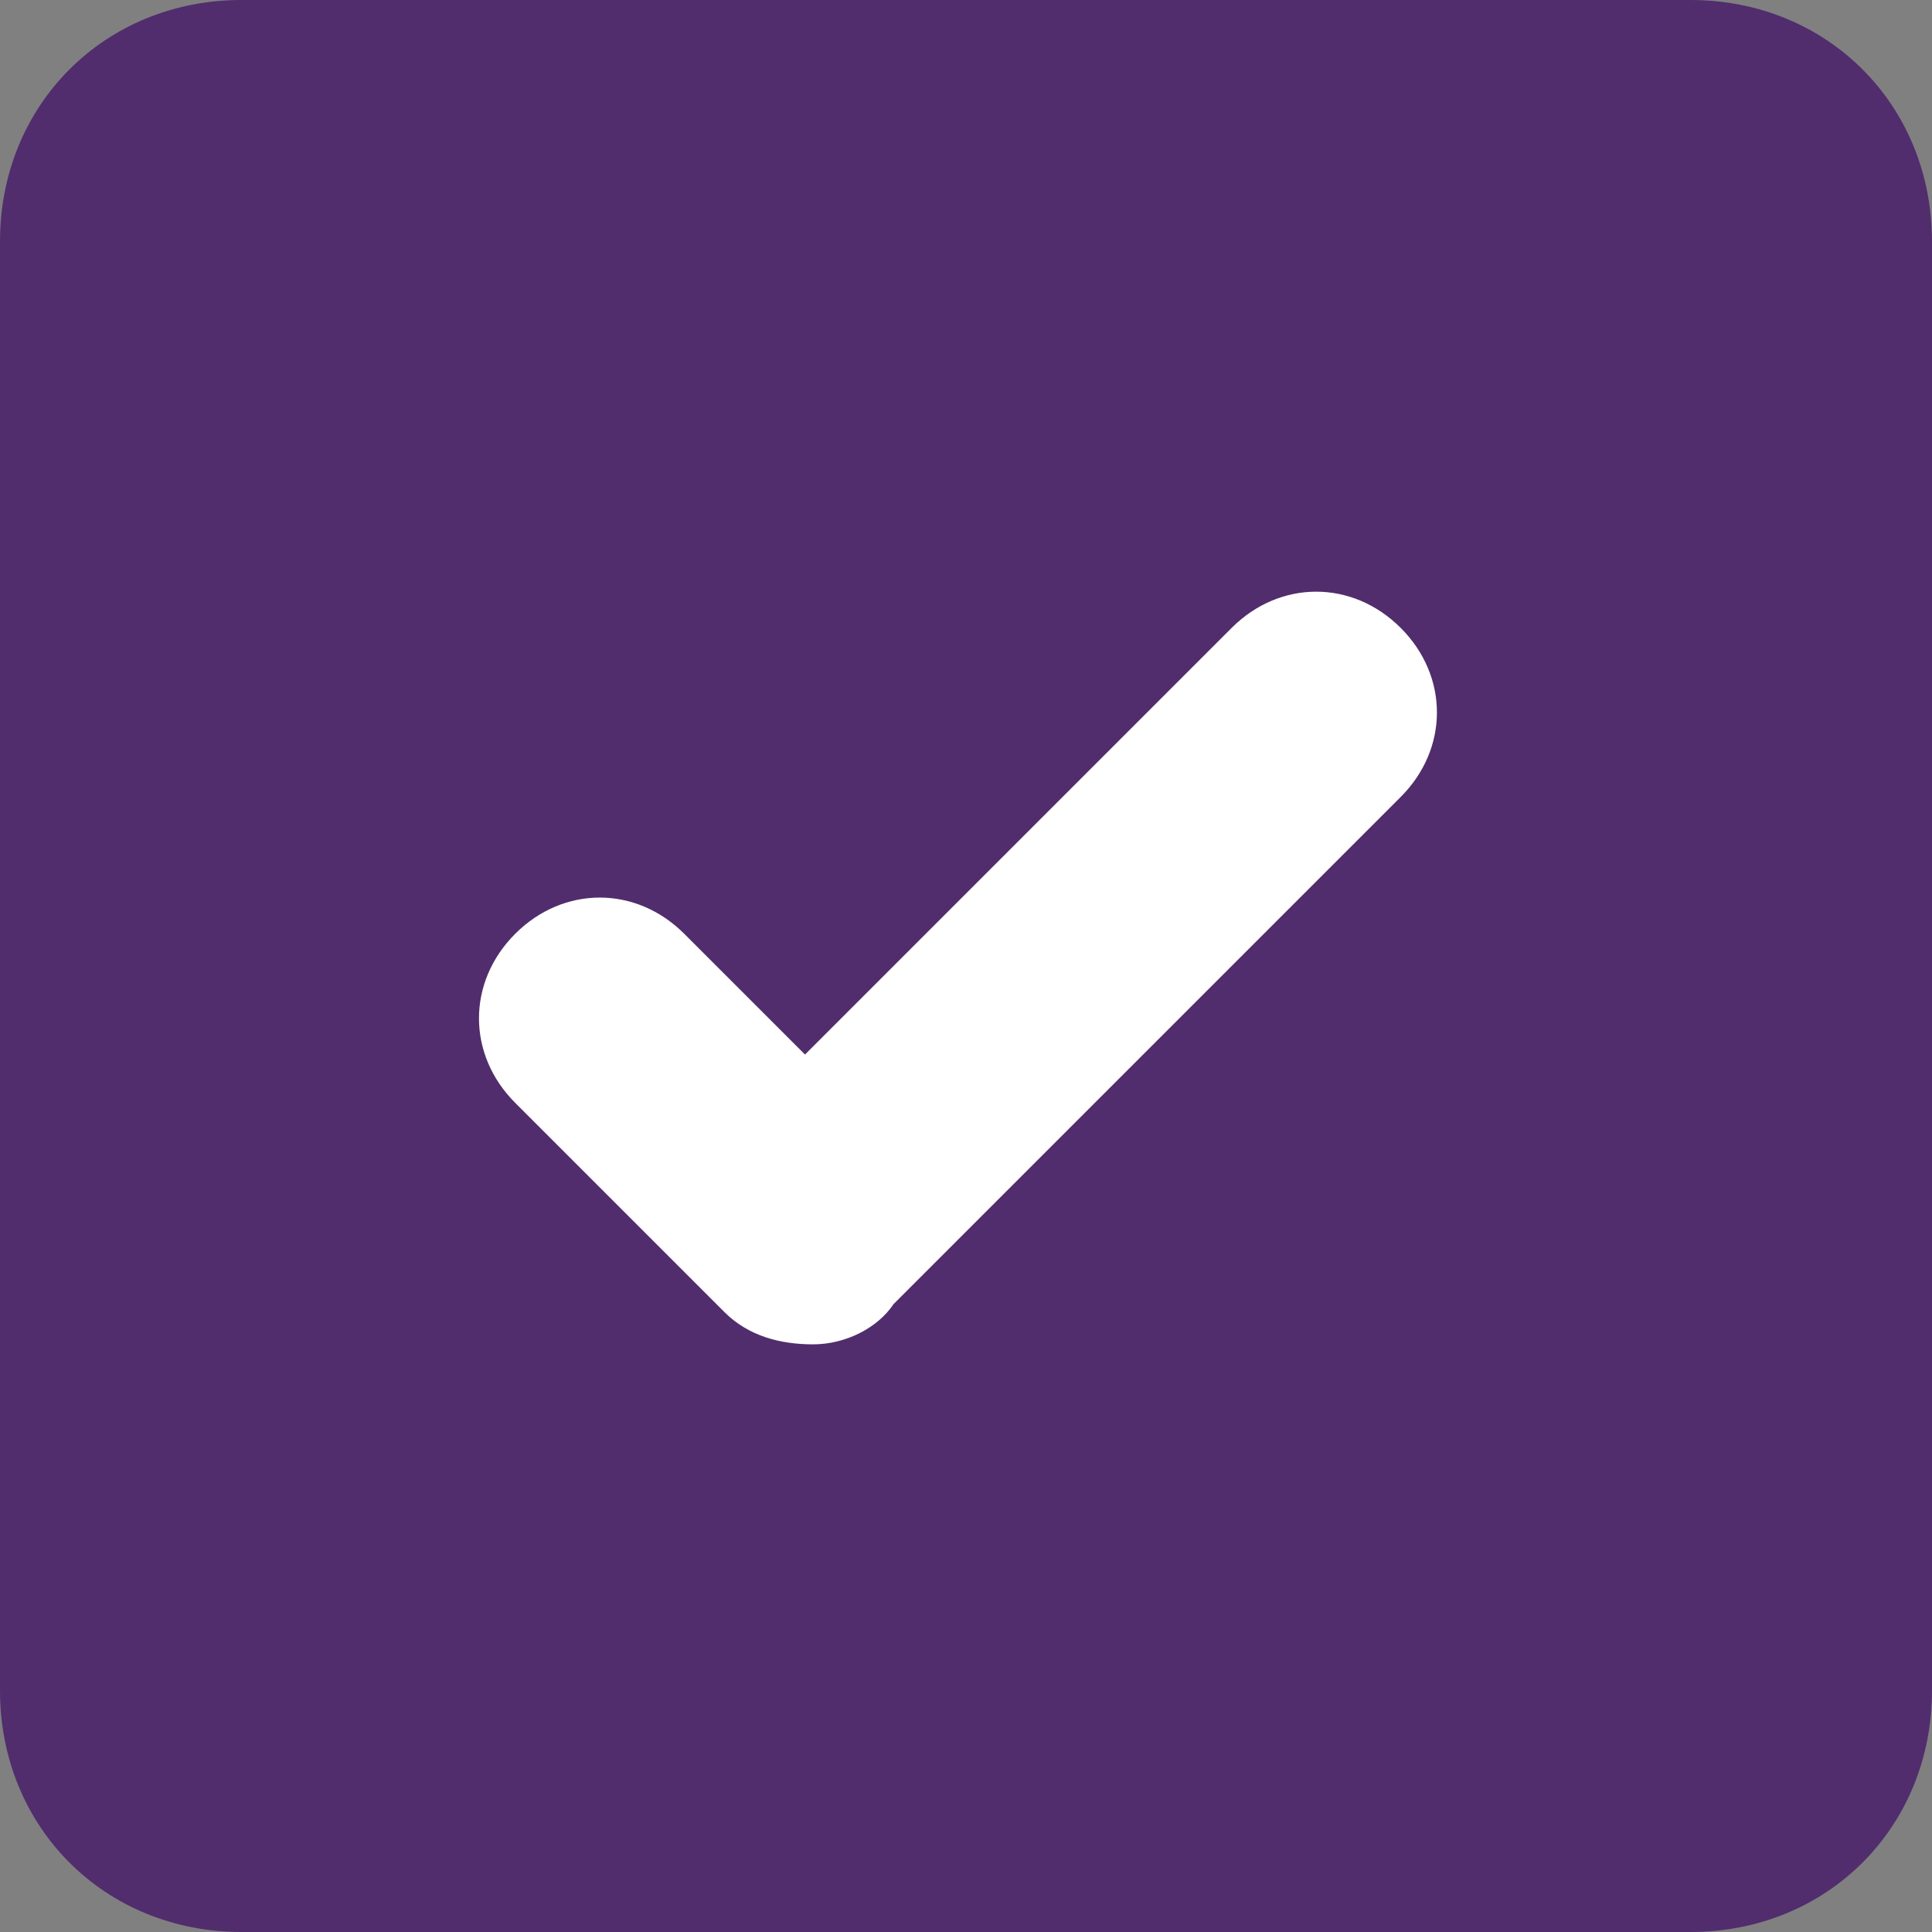 <svg viewBox="0 0 24 24" xmlns="http://www.w3.org/2000/svg"><rect x="0" y="0" width="24" height="24" fill="#808080" stroke="none"/><path clip-rule="evenodd" d="M21 24H3c-1.7 0-3-1.3-3-3V3c0-1.7 1.3-3 3-3h18c1.7 0 3 1.3 3 3v18c0 1.7-1.3 3-3 3z" fill="#512d6d" fill-rule="evenodd"/><path d="M10.1 16.7c-.4 0-.8-.1-1.1-.4l-2.6-2.6c-.6-.6-.6-1.5 0-2.1s1.5-.6 2.1 0l1.5 1.5 5.3-5.3c.6-.6 1.5-.6 2.1 0s.6 1.5 0 2.1l-6.3 6.3c-.2.3-.6.5-1 .5z" fill="#fff"/></svg>